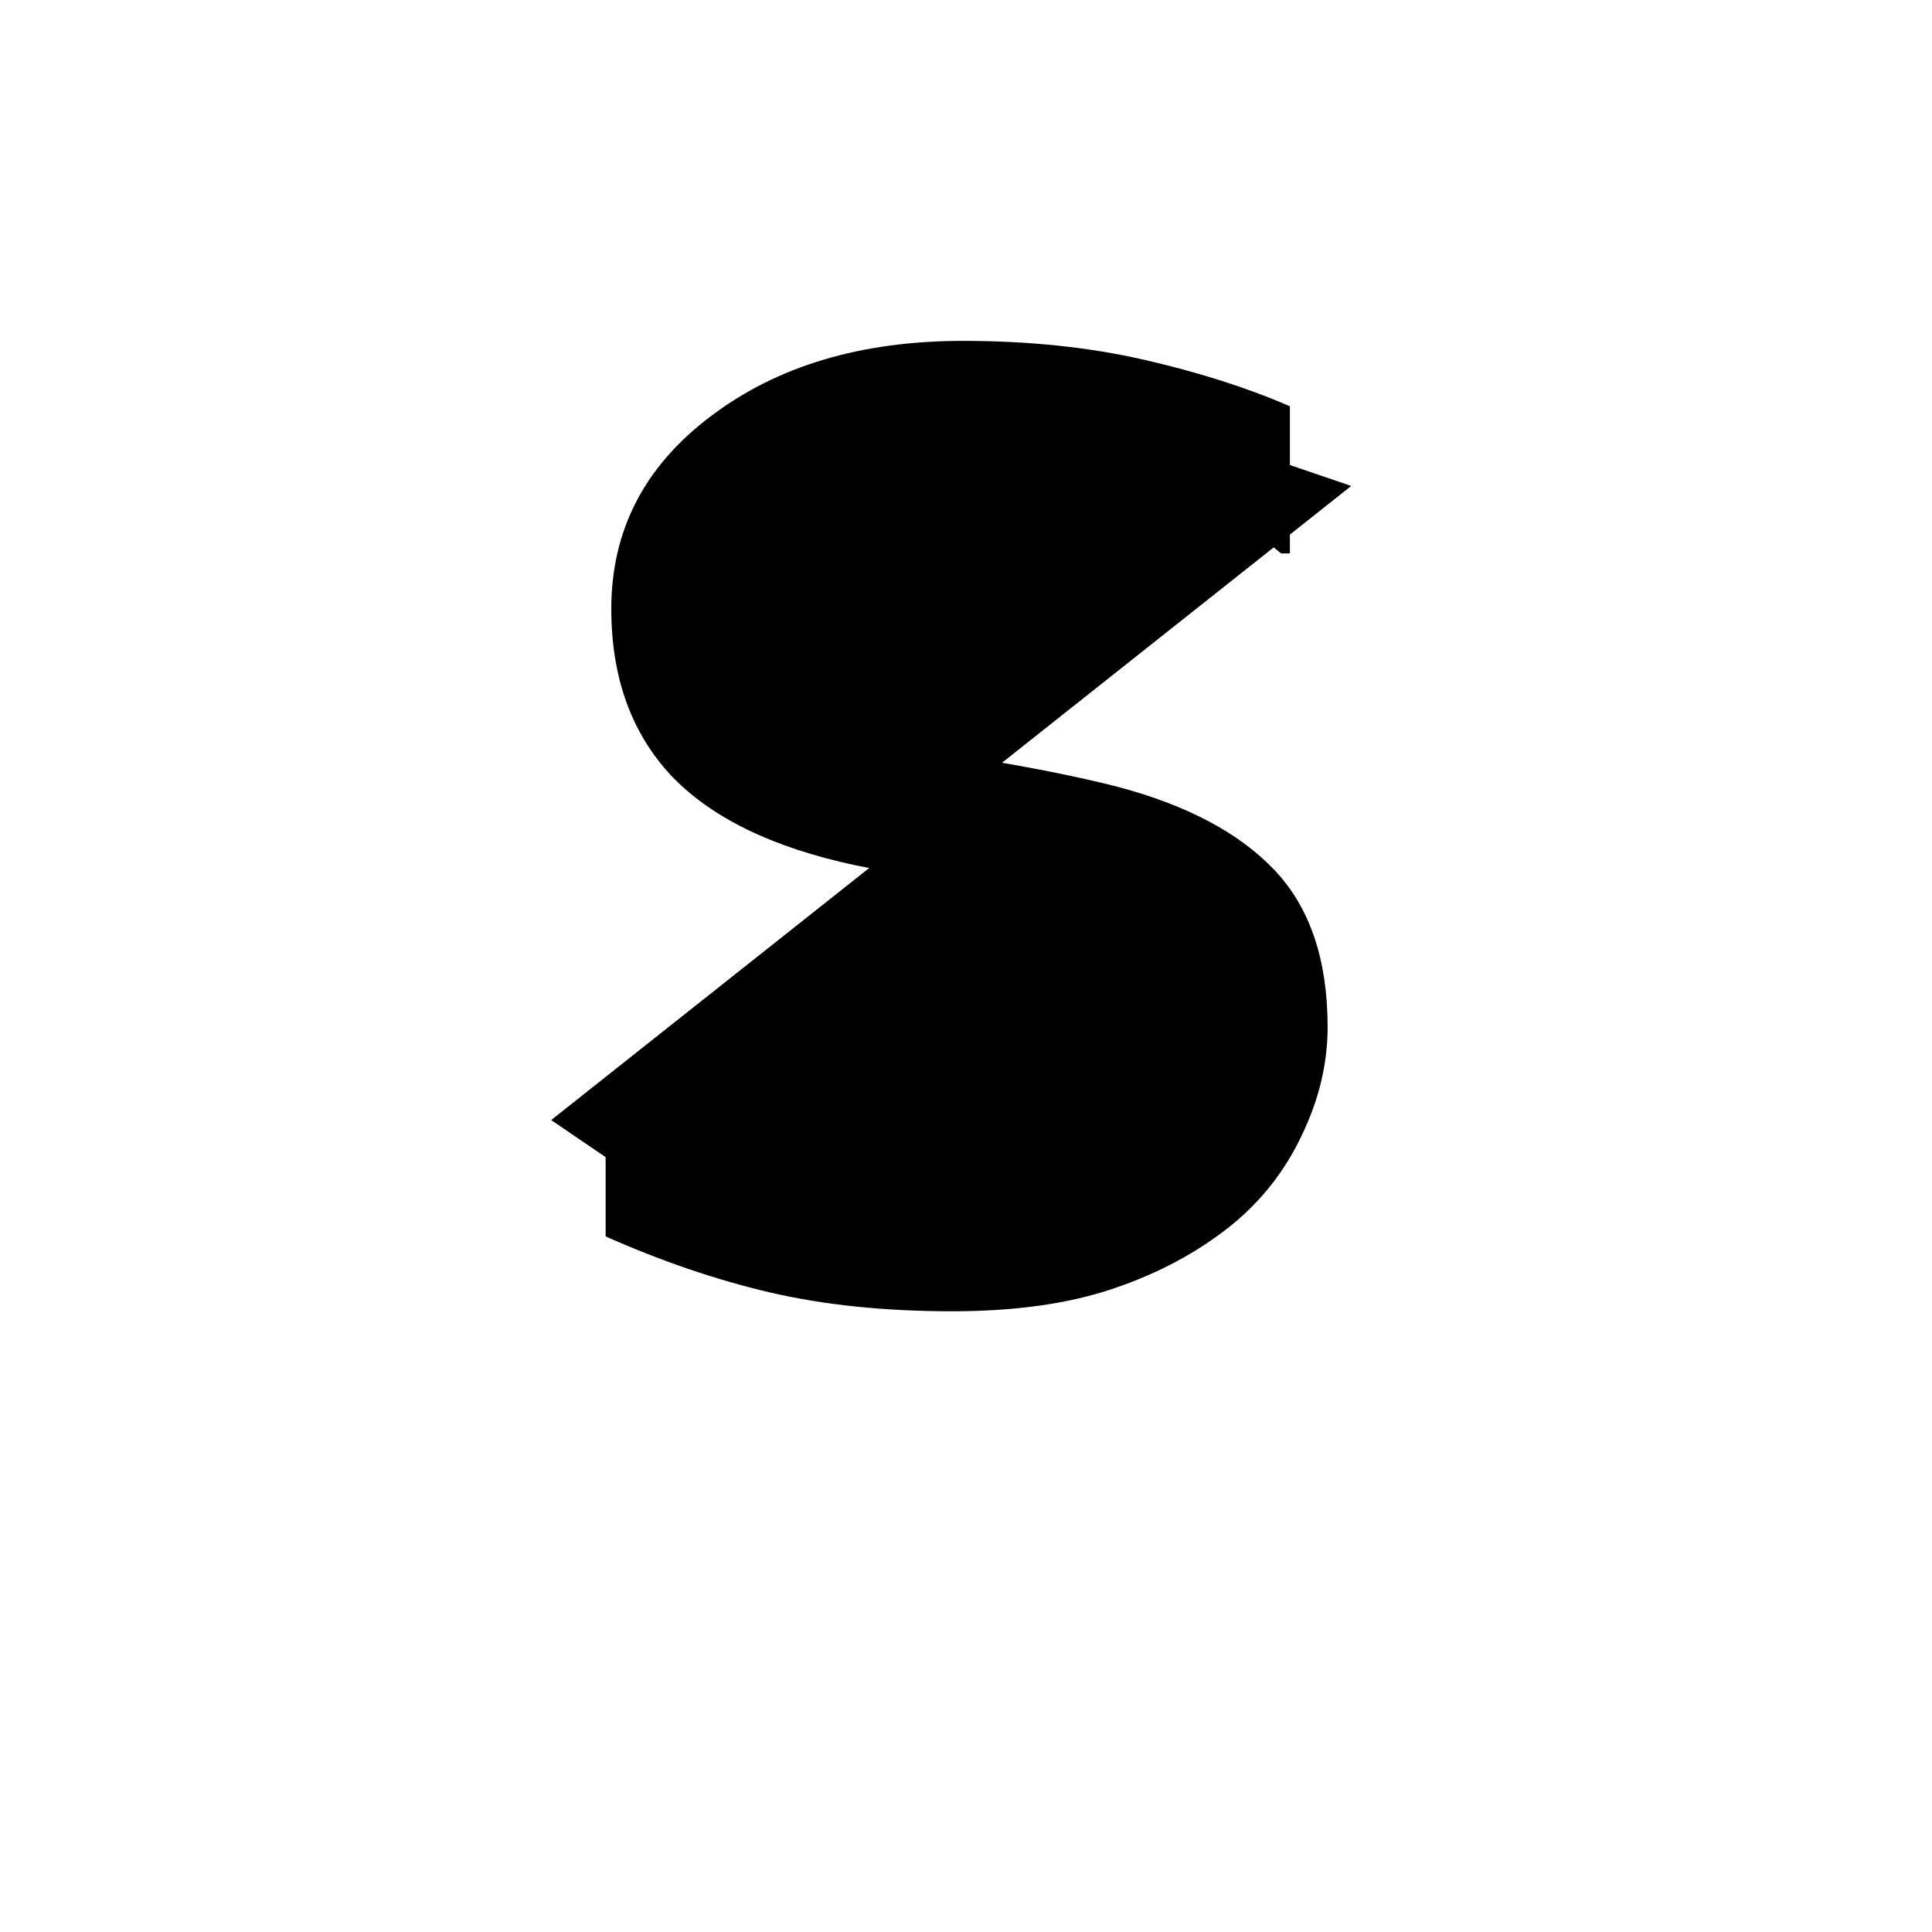 <?xml version="1.0" encoding="UTF-8" standalone="no"?>
<!-- Created with Inkscape (http://www.inkscape.org/) -->

<svg
   width="512"
   height="512"
   viewBox="0 0 512 512"
   version="1.1"
   id="svg1"
   inkscape:version="1.3.2 (091e20e, 2023-11-25)"
   sodipodi:docname="SC.svg"
   xmlns:inkscape="http://www.inkscape.org/namespaces/inkscape"
   xmlns:sodipodi="http://sodipodi.sourceforge.net/DTD/sodipodi-0.dtd"
   xmlns="http://www.w3.org/2000/svg"
   xmlns:svg="http://www.w3.org/2000/svg">
  <sodipodi:namedview
     id="namedview1"
     pagecolor="#ffffff"
     bordercolor="#000000"
     borderopacity="0.25"
     inkscape:showpageshadow="2"
     inkscape:pageopacity="0.0"
     inkscape:pagecheckerboard="0"
     inkscape:deskcolor="#d1d1d1"
     inkscape:document-units="px"
     inkscape:zoom="0.63671875"
     inkscape:cx="254.42945"
     inkscape:cy="255.21472"
     inkscape:window-width="1392"
     inkscape:window-height="942"
     inkscape:window-x="0"
     inkscape:window-y="25"
     inkscape:window-maximized="0"
     inkscape:current-layer="svg1" />
  <defs
     id="defs1" />
  <path
     style="font-size:341.333px;font-family:Dangrek;-inkscape-font-specification:Dangrek;text-align:center;text-anchor:middle;stroke:#000000;stroke-width:0"
     d="m 351.833,272.167 q 0,14.5 -6.833,28.667 -6.667,14.167 -18.833,24 -13.333,10.667 -31.167,16.667 -17.667,6 -42.667,6 -26.833,0 -48.333,-5 -21.333,-5 -43.5,-14.833 v -41.333 h 2.333 q 18.833,15.667 43.5,24.167 24.667,8.5 46.333,8.5 30.667,0 47.667,-11.5 17.167,-11.5 17.167,-30.667 0,-16.5 -8.167,-24.333 -8,-7.833 -24.5,-12.167 -12.5,-3.333 -27.167,-5.5 -14.5,-2.167 -30.833,-5.5 -33,-7 -49,-23.833 -15.833,-17 -15.833,-44.167 0,-31.167 26.333,-51 26.333,-20 66.833,-20 26.167,0 48,5 21.833,5 38.667,12.333 v 39 h -2.333 q -14.167,-12 -37.333,-19.833 -23,-8 -47.167,-8 -26.5,0 -42.667,11 -16,11 -16,28.333 0,15.5 8,24.333 8,8.833 28.167,13.5 10.667,2.333 30.333,5.667 19.667,3.333 33.333,6.833 27.667,7.333 41.667,22.167 14,14.833 14,41.5 z"
     id="text1"
     inkscape:label="text1"
     aria-label="S" />
  <path
     style="fill:#000000;stroke:#000000;stroke-width:0"
     d="m 358.086,128.785 -64.393,-21.988 -56.54,-3.141 -45.546,20.417 -12.564,39.264 15.706,36.123 78.528,20.417 51.828,21.988 14.135,43.975 -26.699,36.123 -61.252,12.564 -65.963,-10.994 -39.264,-26.699"
     id="path1" />
</svg>
